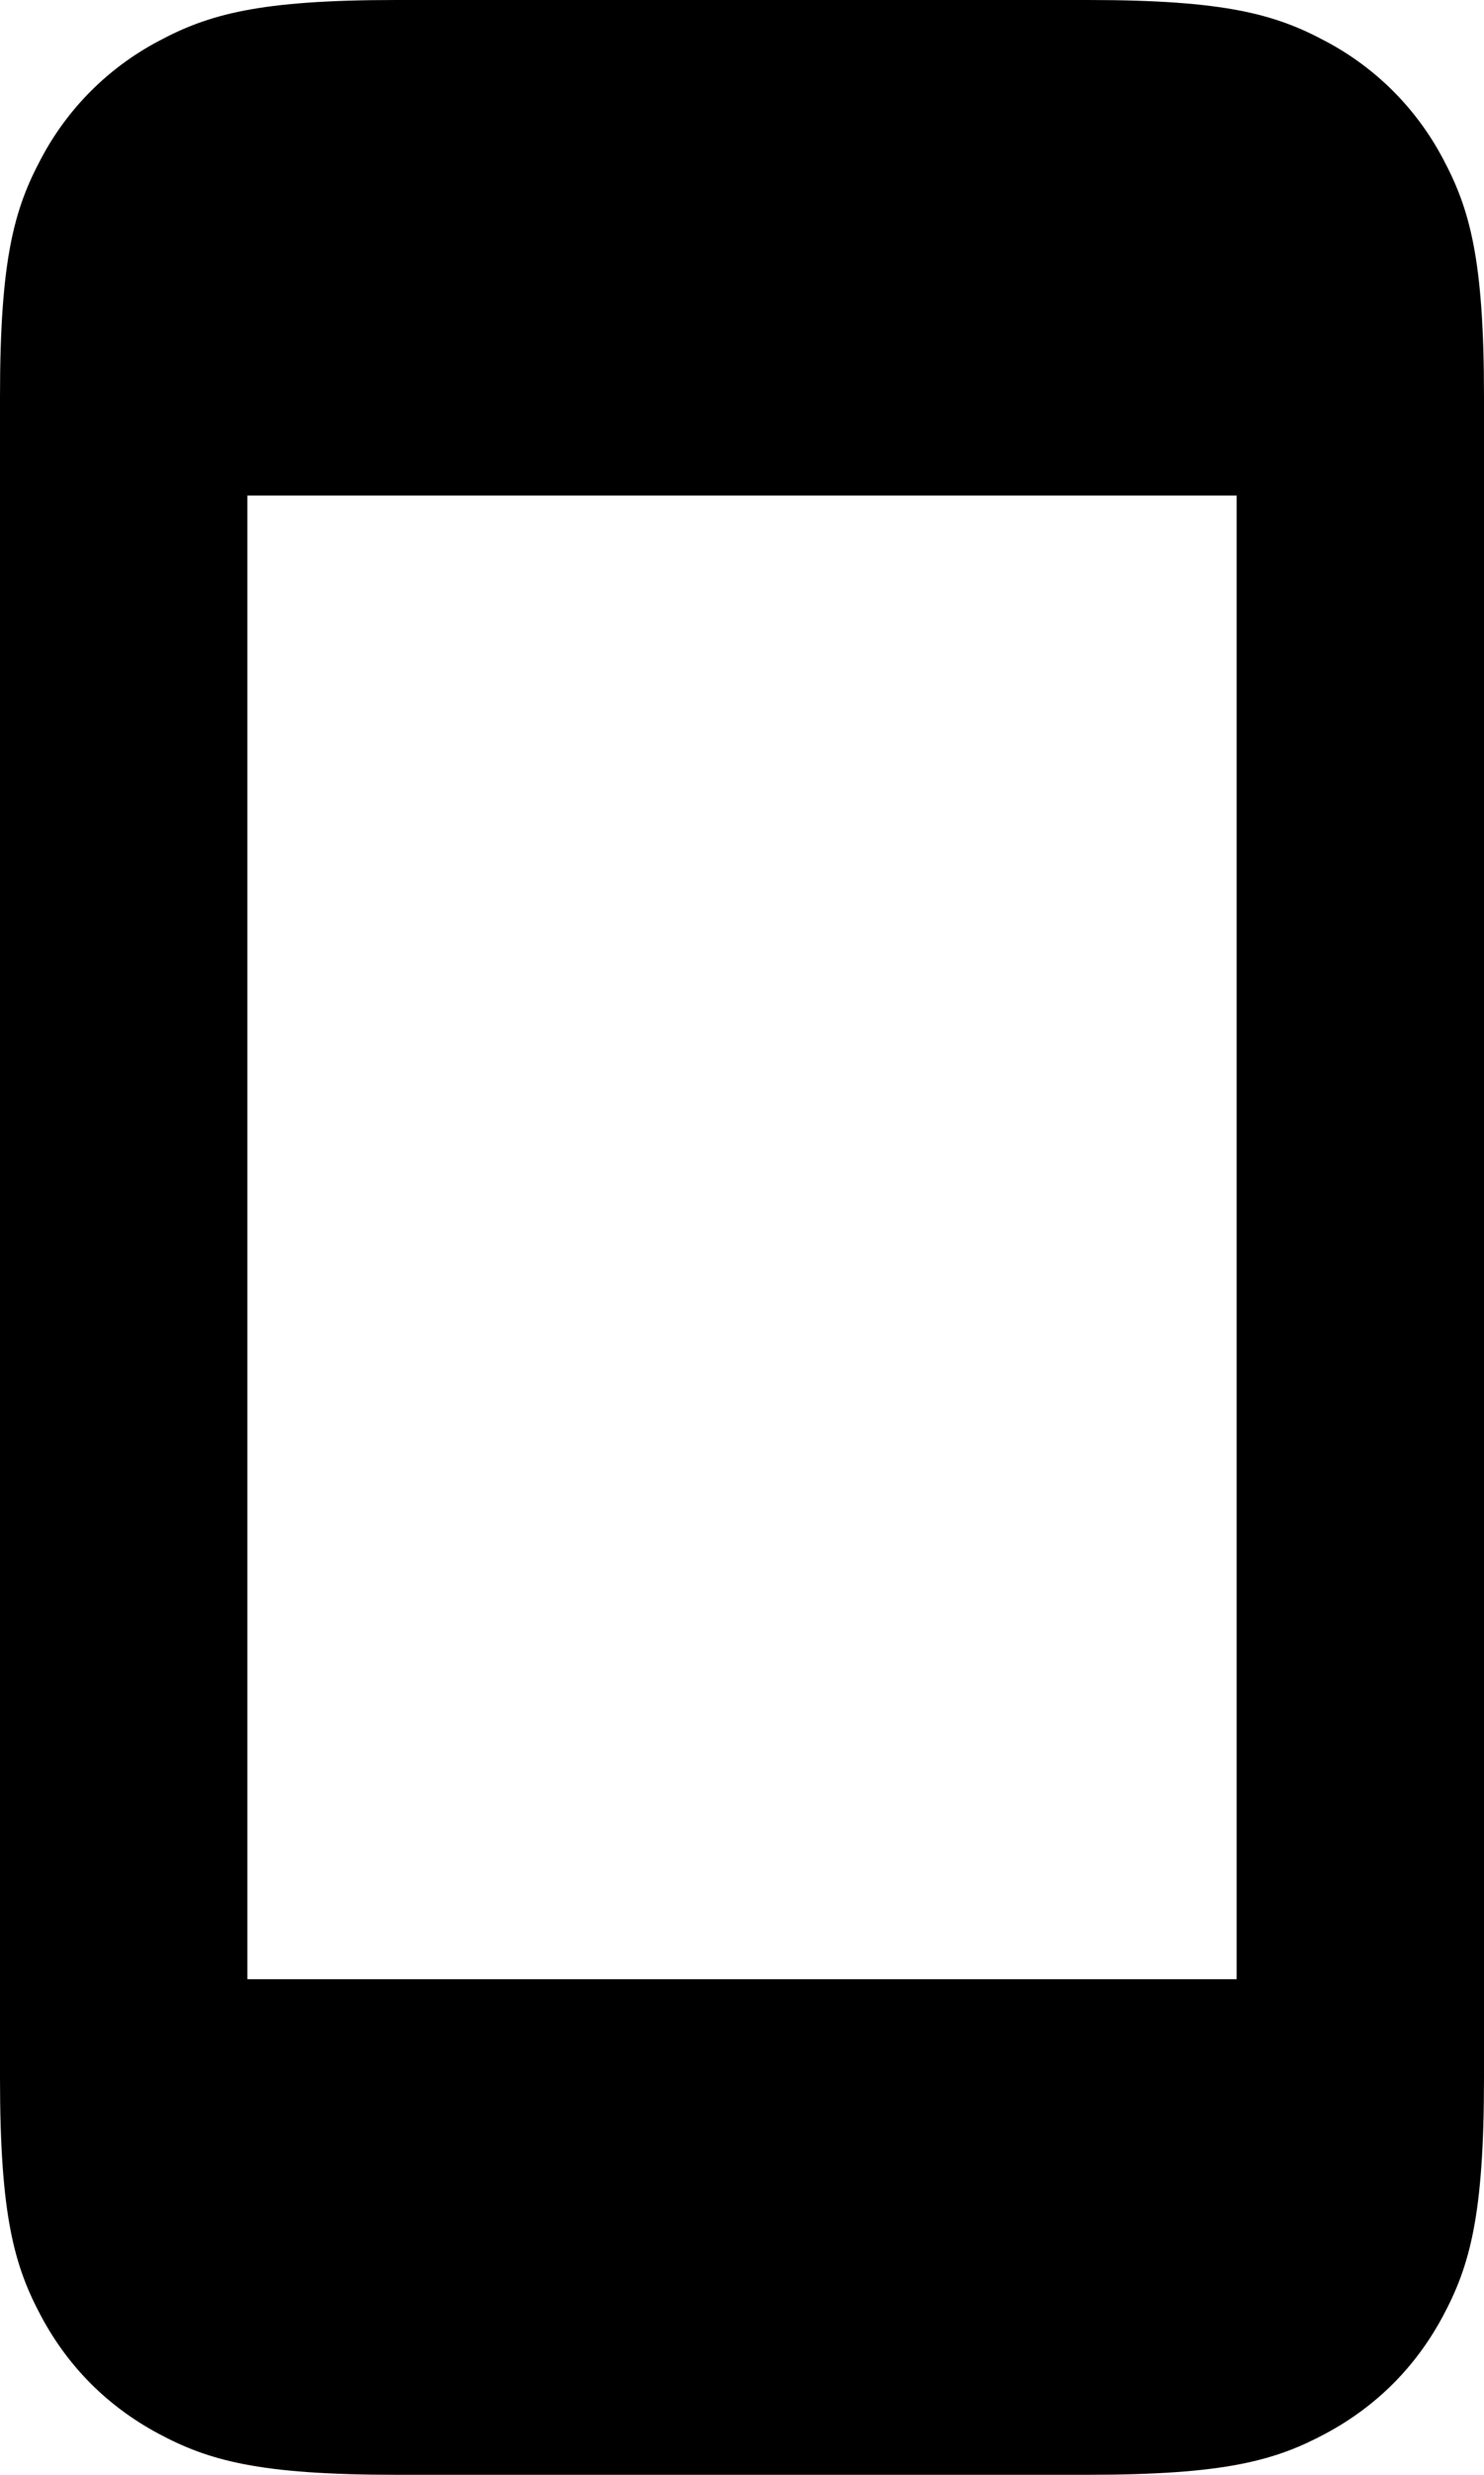 <svg width="30" height="50" viewBox="0 0 30 50" fill="none" xmlns="http://www.w3.org/2000/svg">
<path fill-rule="evenodd" clip-rule="evenodd" d="M21.988 0H8.012C5.225 0 4.215 0.29 3.197 0.835C2.191 1.368 1.368 2.191 0.835 3.197C0.29 4.215 0 5.225 0 8.012V41.987C0 44.773 0.29 45.785 0.835 46.803C1.38 47.82 2.18 48.62 3.197 49.165C4.215 49.71 5.225 50 8.012 50H21.988C24.773 50 25.785 49.71 26.802 49.165C27.82 48.62 28.62 47.82 29.165 46.803C29.71 45.785 30 44.775 30 41.987V8.012C30 5.225 29.71 4.215 29.165 3.197C28.632 2.191 27.809 1.368 26.802 0.835C25.785 0.29 24.775 0 21.988 0ZM5 39.987V10.012H25V39.987H5Z" fill="black"/>
</svg>

